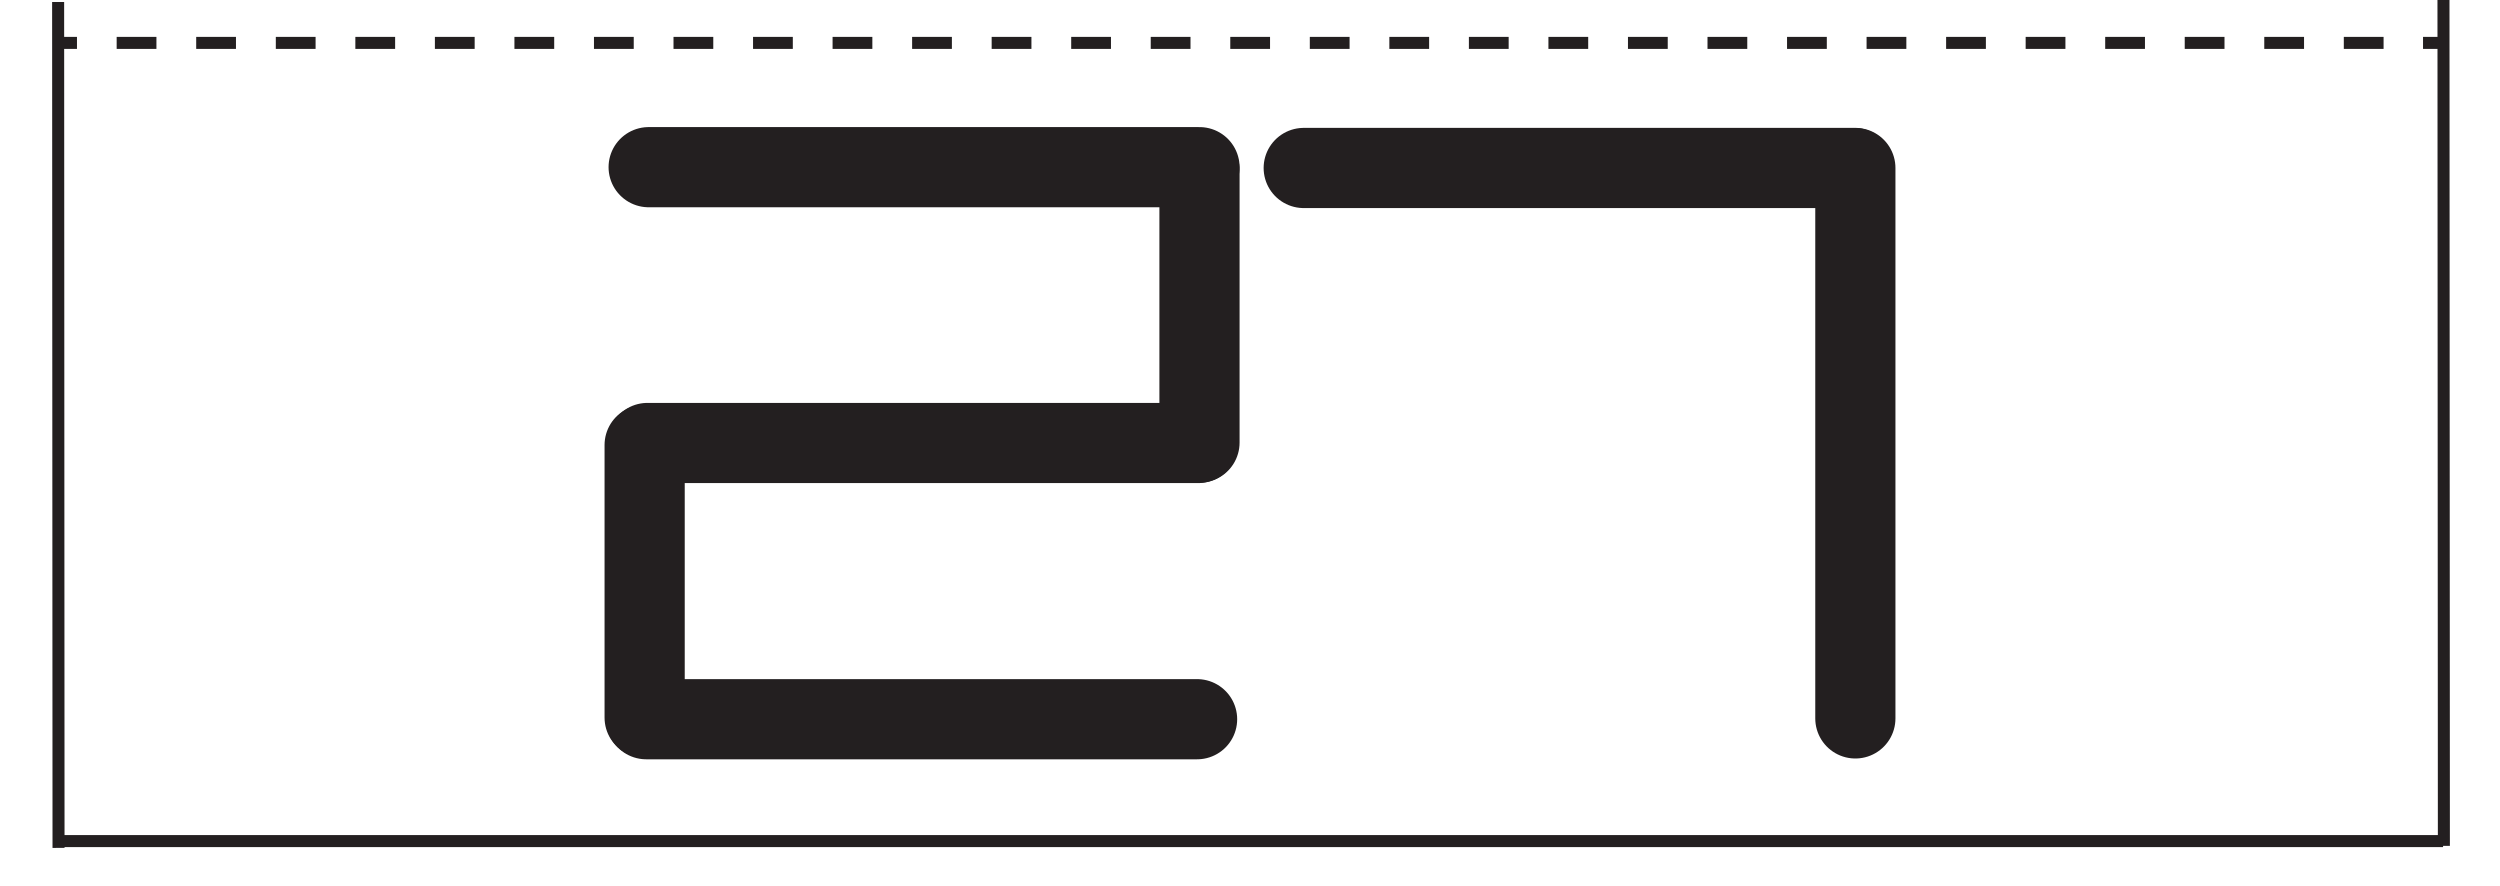 <?xml version="1.0" encoding="utf-8"?>
<!-- Generator: Adobe Illustrator 27.9.1, SVG Export Plug-In . SVG Version: 6.00 Build 0)  -->
<svg version="1.1" id="Layer_1" xmlns="http://www.w3.org/2000/svg" xmlns:xlink="http://www.w3.org/1999/xlink" x="0px" y="0px"
	 viewBox="0 0 623.6 221.1" style="enable-background:new 0 0 623.6 221.1;" xml:space="preserve">
<style type="text/css">
	.st0{fill:none;stroke:#231F20;stroke-width:3;stroke-miterlimit:10;}
	.st1{fill:none;stroke:#231F20;stroke-width:3;stroke-miterlimit:10;stroke-dasharray:9.92,9.92,9.92,9.92;}
	.st2{fill:none;stroke:#231F20;stroke-width:3;stroke-miterlimit:10;stroke-dasharray:9.92,9.92,9.92,9.92,9.92,9.92;}
	.st3{display:none;}
	.st4{display:inline;fill:none;stroke:#231F20;stroke-width:20;stroke-linecap:round;stroke-miterlimit:10;}
	.st5{display:inline;}
	.st6{fill:none;stroke:#231F20;stroke-width:20;stroke-linecap:round;stroke-miterlimit:10;}
</style>
<line class="st0" x1="14.2" y1="209.8" x2="609.4" y2="209.8"/>
<g>
	<g>
		<line class="st0" x1="14.2" y1="10.7" x2="19.2" y2="10.7"/>
		<line class="st1" x1="29.1" y1="10.7" x2="63.8" y2="10.7"/>
		<line class="st2" x1="68.8" y1="10.7" x2="599.5" y2="10.7"/>
		<line class="st0" x1="604.4" y1="10.7" x2="609.4" y2="10.7"/>
	</g>
</g>
<line class="st0" x1="14.5" y1="0.5" x2="14.6" y2="211.5"/>
<line class="st0" x1="609.6" y1="211" x2="609.5" y2="0"/>
<g id="합성전용_x3145_" class="st3">
	<line id="_x3145__00000069391285302075539880000017786940458350651801_" class="st4" x1="315" y1="183.2" x2="409" y2="44.8"/>
	<line id="_x3145__00000078735818960452301550000017389724905780898959_" class="st4" x1="394.8" y1="82.7" x2="454.4" y2="181.2"/>
</g>
<g id="_x314E__00000060007193628547708090000001536059862351043219_" class="st3">
	<g id="_x314E_" class="st5">
		<path id="_x30__00000061466819452792643050000000498475016832393874_" class="st6" d="M417.1,136c0,29,24.8,52.5,55.5,52.5"/>
		<path id="_x30__00000093157671026920684620000007789815254335953084_" class="st6" d="M472.6,188.8c27.5,0,49.8-26.1,49.8-58.4"/>
		<path id="_x30__00000145756939392294334830000004196431365526629302_" class="st6" d="M522.5,132.8c0-29-24.8-52.5-55.5-52.5"/>
		<path id="_x30__00000124881669996706407130000010162513249413115321_" class="st6" d="M467,80.3c-27.5,0-49.8,26.1-49.8,58.4"/>
	</g>
	<line id="_x3139__00000097471783429593459940000015920910770986818194_" class="st4" x1="401.1" y1="55" x2="538.5" y2="55"/>
	<line id="_x3139__00000087394199786983190000000009429384128540119939_" class="st4" x1="469.8" y1="55.2" x2="469.8" y2="26.8"/>
</g>
<g id="_x314D_" class="st3">
	<g id="_x3137__00000042731836520828668340000006337340143640785559_" class="st5">
		<g id="_x3134__00000165222218875696387270000006472965841317136052_">
			
				<line id="_x3139__00000010288592894560687200000016503163761411132337_" class="st6" x1="282.8" y1="177.6" x2="282.8" y2="41.5"/>
			
				<line id="_x3139__00000032630682114190619610000008396084582435060399_" class="st6" x1="242.8" y1="179.6" x2="380.2" y2="179.6"/>
		</g>
		<line id="_x3139__00000149360227406405951030000003028602019127643022_" class="st6" x1="243.4" y1="41.6" x2="380.8" y2="41.6"/>
	</g>
	<line id="_x3139__00000020389785494763330460000014288516871107241396_" class="st4" x1="342.8" y1="179.6" x2="342.8" y2="43.5"/>
</g>
<g id="_x314C_" class="st3">
	<g class="st5">
		<g id="_x3134__00000001645991412743827160000003852759599860078468_">
			
				<line id="_x3139__00000090287139169740376770000011846842940066760068_" class="st6" x1="242.8" y1="179.1" x2="242.8" y2="41.7"/>
			
				<line id="_x3139__00000170982861258005566000000000169952736069612212_" class="st6" x1="242.8" y1="179.4" x2="380.2" y2="179.4"/>
		</g>
		<line id="_x3139__00000031202830447182085930000012147424340580055465_" class="st6" x1="243.4" y1="41.8" x2="380.8" y2="41.8"/>
	</g>
	
		<line id="_x3139__00000173874501543415196580000009434284850178602396_" class="st4" x1="243.1" y1="110.6" x2="380.5" y2="110.6"/>
</g>
<g id="_x314B_" class="st3">
	<g id="_x3131__00000076600455539464513130000011292389890065564589_" class="st5">
		<line id="_x3139__00000109007343802252708040000012816241503634945964_" class="st6" x1="380.3" y1="41.9" x2="243" y2="41.9"/>
		
			<line id="_x3139__00000150065272191464596300000012473266504100460960_" class="st6" x1="380.7" y1="41.9" x2="380.7" y2="179.2"/>
	</g>
	
		<line id="_x3139__00000168101722861985122750000005292450564899431343_" class="st4" x1="380.5" y1="110.6" x2="243.1" y2="110.6"/>
</g>
<g id="_x314A__00000094576017343493310170000014423528671209553839_" class="st3">
	<g id="_x314A_" class="st5">
		<g id="_x3145__00000109003574905719137300000004819937033670983349_">
			
				<line id="_x3145__00000124880515289858281710000001842125960698392743_" class="st6" x1="242.8" y1="191.8" x2="380.5" y2="59.1"/>
			
				<line id="_x3145__00000105388965180024089850000003437604346223392180_" class="st6" x1="327.2" y1="125" x2="380.8" y2="189.8"/>
		</g>
		<line id="_x3139__00000004518700713660761140000004174889933754506428_" class="st6" x1="243" y1="58" x2="380.4" y2="58"/>
	</g>
	<line id="_x3139__00000061431495356108983230000014693758017774055828_" class="st4" x1="311.8" y1="57.7" x2="311.8" y2="29.3"/>
</g>
<g id="_x3148_" class="st3">
	<g id="_x3145__00000176036552172950426980000012335897941521950640_" class="st5">
		
			<line id="_x3145__00000092416354804798785700000001988866793398494082_" class="st6" x1="409.8" y1="178.5" x2="547.5" y2="45.8"/>
		<line id="_x3145_" class="st6" x1="494.2" y1="111.7" x2="547.8" y2="176.5"/>
	</g>
	<line id="_x3139__00000088133878169359345240000016316202019467337150_" class="st4" x1="410" y1="44.6" x2="547.4" y2="44.6"/>
</g>
<g id="_x3147_" class="st3">
	<path id="_x30__00000160176543013836628730000012730868243718474662_" class="st4" d="M259.1,112c0,29,24.8,52.5,55.5,52.5"/>
	<path id="_x30__00000002384560913540772100000005079009347425563028_" class="st4" d="M314.6,164.8c27.5,0,49.8-26.1,49.8-58.4"/>
	<path id="_x30_" class="st4" d="M364.5,108.8c0-29-24.8-52.5-55.5-52.5"/>
	<path id="_x30__00000040557645117408956490000011533728137049625220_" class="st4" d="M309,56.3c-27.5,0-49.8,26.1-49.8,58.4"/>
</g>
<g id="_x3145__00000142870259340541009940000006755774677788516248_" class="st3">
	<line id="_x3145__00000100381136246387521990000013902550105797212861_" class="st4" x1="304.7" y1="180.2" x2="431.6" y2="41.8"/>
	<line id="_x3145__00000051347419555813084490000017131989260068608911_" class="st4" x1="412.3" y1="79.7" x2="492.8" y2="178.2"/>
</g>
<g id="_x3142_" class="st3">
	<g id="_x3137__00000074423522935271685570000008946941002837525679_" class="st5">
		<g id="_x3134__00000146473094887297759060000008916255655018799283_">
			<line id="_x3139__00000088827096486837987840000009411798041411290009_" class="st6" x1="153" y1="180.6" x2="153" y2="44.5"/>
			
				<line id="_x3139__00000127746553045022437560000007779725822773515923_" class="st6" x1="153" y1="182.6" x2="290.4" y2="182.6"/>
		</g>
		<line id="_x3139__00000128454363689753285960000002444805915811546810_" class="st6" x1="152.6" y1="113.6" x2="290" y2="113.6"/>
	</g>
	<line id="_x3139__00000078766469499516181990000009847093463023771054_" class="st4" x1="291" y1="182.6" x2="291" y2="46.5"/>
</g>
<g id="_x3141_" class="st3">
	<g id="_x3137__00000041996193579129870860000018112059000794020743_" class="st5">
		<g id="_x3134__00000029007393463256235190000004066028602550988441_">
			
				<line id="_x3139__00000068642643578330665220000013758325702068796552_" class="st6" x1="242.8" y1="177.6" x2="242.8" y2="41.5"/>
			
				<line id="_x3139__00000081646259469241984310000000196759611016939676_" class="st6" x1="242.8" y1="179.6" x2="380.2" y2="179.6"/>
		</g>
		<line id="_x3139__00000111182645877281915000000006101002529252084668_" class="st6" x1="243.4" y1="41.6" x2="380.8" y2="41.6"/>
	</g>
	<line id="_x3139__00000139256208464436306160000015392940362400143548_" class="st4" x1="380.8" y1="179.6" x2="380.8" y2="43.5"/>
</g>
<g id="_x3139_" class="st3">
	<g id="_x3137__00000067945023595379726450000008658604344718631314_" class="st5">
		<g id="_x3134__00000026161238134565832540000009179870843955528583_">
			<line id="_x3139__00000170252544995791820790000005432894333748702616_" class="st6" x1="289" y1="113.4" x2="289" y2="45.4"/>
			
				<line id="_x3139__00000138562168379022861440000014495874550241203131_" class="st6" x1="151" y1="182.4" x2="288.4" y2="182.4"/>
		</g>
		<line id="_x3139__00000083793954211842847930000006362460977535931837_" class="st6" x1="151.6" y1="44.7" x2="289" y2="44.7"/>
	</g>
	
		<line id="_x3139__00000032640913909619266610000001005467180365822375_" class="st4" x1="151.3" y1="113.5" x2="288.7" y2="113.5"/>
	<line id="_x3139__00000090255768220654687950000010810690300611831997_" class="st4" x1="150.6" y1="182" x2="150.6" y2="114"/>
</g>
<g id="_x3137_" class="st3">
	<g id="_x3134__00000001654027049463064660000007427190677684144289_" class="st5">
		
			<line id="_x3139__00000073697034119990745490000005941804626529949627_" class="st6" x1="242.8" y1="177.4" x2="242.8" y2="41.4"/>
		
			<line id="_x3139__00000026860701998508214790000012948310303056101517_" class="st6" x1="242.8" y1="179.4" x2="380.2" y2="179.4"/>
	</g>
	<line id="_x3139__00000145775074495612534760000018278726734916752512_" class="st4" x1="243.4" y1="41.8" x2="380.8" y2="41.8"/>
</g>
<g id="_x3134_" class="st3">
	<line id="_x3139__00000071555613146022014170000015797347702650758799_" class="st4" x1="243.1" y1="179.1" x2="243.1" y2="41.7"/>
	
		<line id="_x3139__00000062192558353490062280000009987698426026024124_" class="st4" x1="243.1" y1="179.4" x2="380.5" y2="179.4"/>
</g>
<g id="_x3131_" class="st3">
	<line id="_x3139__00000132793554623618795300000010115786945768717975_" class="st4" x1="452.3" y1="44.9" x2="315" y2="44.9"/>
	<line id="_x3139__00000150072500724572447510000006977669912199539089_" class="st4" x1="452.7" y1="44.9" x2="452.7" y2="182.2"/>
</g>
<g id="_x3146_" class="st3">
	<g id="_x3145__00000155835702725655190520000013049175087775955095_" class="st5">
		
			<line id="_x3145__00000070105699296778855170000011417271493118784130_" class="st6" x1="130.1" y1="181.2" x2="245.6" y2="42.9"/>
		
			<line id="_x3145__00000083053815238007563500000013212218816715901372_" class="st6" x1="228.1" y1="80.7" x2="301.4" y2="179.2"/>
	</g>
	<g id="_x3145__00000181774991012197975460000009992787965564666499_" class="st5">
		
			<line id="_x3145__00000018208539575609277730000001905334317222132654_" class="st6" x1="322.2" y1="178.2" x2="437.8" y2="39.9"/>
		
			<line id="_x3145__00000113335816160818454360000004679067327889856401_" class="st6" x1="420.2" y1="77.7" x2="493.5" y2="176.2"/>
	</g>
</g>
<g id="_x3132_" class="st3">
	<g id="_x3131__00000169545638465536761440000016178644647123635365_" class="st5">
		<line id="_x3139__00000055673235814159539680000018000241829907757462_" class="st6" x1="463.8" y1="41.9" x2="326.5" y2="41.9"/>
		
			<line id="_x3139__00000159432502928710859030000005206921098544433079_" class="st6" x1="464.2" y1="41.9" x2="464.2" y2="179.2"/>
	</g>
	<g id="_x3131__00000154399362204658902400000001175531250062422170_" class="st5">
		<line id="_x3139__00000175294947283999127110000016918413680622926243_" class="st6" x1="296.8" y1="41.9" x2="159.5" y2="41.9"/>
		
			<line id="_x3139__00000013910700907218518360000006982027086695147410_" class="st6" x1="297.2" y1="41.9" x2="297.2" y2="179.2"/>
	</g>
</g>
<g id="_x3133_" class="st3">
	<g id="_x3131__00000139998891158935971290000000923489571562029964_" class="st5">
		<line id="_x3139__00000044891311970839431140000007295484895383740063_" class="st6" x1="295" y1="41.4" x2="157.6" y2="41.4"/>
		
			<line id="_x3139__00000067944335457494368120000010146592032029428664_" class="st6" x1="295.3" y1="41.4" x2="295.3" y2="178.8"/>
	</g>
	<g id="합성전용_x3145__00000183237310990453575170000008230960248538428298_" class="st5">
		
			<line id="_x3145__00000043429359410261834750000016506328167002513063_" class="st6" x1="326.6" y1="179.7" x2="420.7" y2="41.4"/>
		<line id="_x3145__00000173861536777878280780000007046191956742308522_" class="st6" x1="406.4" y1="79.2" x2="466" y2="177.7"/>
	</g>
</g>
<g id="_x313D_" class="st3">
	<g id="_x3139__00000056409636126635897200000006644481822027638423_" class="st5">
		<g id="_x3137__00000129891612185985248770000014327794526166623900_">
			<g id="_x3134__00000090980723327198048570000006250866008842603928_">
				
					<line id="_x3139__00000051360756268902647940000008294826019290416779_" class="st6" x1="298.3" y1="110" x2="298.3" y2="41.9"/>
				
					<line id="_x3139__00000158002005739841120400000012214574458954727298_" class="st6" x1="160.3" y1="178.9" x2="297.7" y2="178.9"/>
			</g>
			
				<line id="_x3139__00000008836425904004913350000012683982696860310147_" class="st6" x1="160.9" y1="41.3" x2="298.3" y2="41.3"/>
		</g>
		<line id="_x3139__00000158719847076194000790000013579766424537298844_" class="st6" x1="160.6" y1="110.1" x2="298" y2="110.1"/>
		
			<line id="_x3139__00000060718100911844387610000007303510643899291015_" class="st6" x1="159.9" y1="178.6" x2="159.9" y2="110.6"/>
	</g>
	<g id="합성전용_x3145__00000110460992687411873300000017930196579499435438_" class="st5">
		
			<line id="_x3145__00000037654286940007068110000010452536583750333084_" class="st6" x1="324.3" y1="179.8" x2="418.3" y2="41.4"/>
		
			<line id="_x3145__00000042739048490529065120000004971369653717266363_" class="st6" x1="404.1" y1="79.3" x2="463.7" y2="177.7"/>
	</g>
</g>
<g id="_x3144_" class="st3">
	<g id="_x3142__00000036960205543986517070000014168494822300504465_" class="st5">
		<g id="_x3137__00000107590863569729638250000007523156656721422003_">
			<g id="_x3134__00000003817695138411700300000002714265607526734012_">
				
					<line id="_x3139__00000111881894010985108080000015338256437673551019_" class="st6" x1="161.3" y1="177.3" x2="161.3" y2="41.2"/>
				
					<line id="_x3139__00000079454778313991225000000016636948498256272528_" class="st6" x1="161.3" y1="179.2" x2="298.7" y2="179.2"/>
			</g>
			
				<line id="_x3139__00000137126049275757239260000014266707894655516321_" class="st6" x1="160.9" y1="110.2" x2="298.3" y2="110.2"/>
		</g>
		
			<line id="_x3139__00000000217135745807380810000002610808056889873805_" class="st6" x1="299.3" y1="179.2" x2="299.3" y2="43.2"/>
	</g>
	<g id="합성전용_x3145__00000034797996459622999310000005990885673835977113_" class="st5">
		
			<line id="_x3145__00000103970882681766414510000004126613783608239759_" class="st6" x1="323.3" y1="179.9" x2="417.3" y2="41.5"/>
		
			<line id="_x3145__00000116931691919654062150000005066671265204005556_" class="st6" x1="403.1" y1="79.4" x2="462.7" y2="177.8"/>
	</g>
</g>
<g id="_x3135_" class="st3">
	<g id="_x3148__00000031916816616756876870000014369017995001879981_" class="st5">
		<g id="_x3145__00000092446465094585034560000015366838228492911246_">
			
				<line id="_x3145__00000134225940919277958380000016249646182063241897_" class="st6" x1="326.2" y1="178.5" x2="463.8" y2="45.8"/>
			
				<line id="_x3145__00000096763383277663616920000005888657278980416907_" class="st6" x1="410.5" y1="111.7" x2="464.2" y2="176.5"/>
		</g>
		<line id="_x3139__00000109745831647956009400000014620425048368721082_" class="st6" x1="326.4" y1="44.6" x2="463.7" y2="44.6"/>
	</g>
	<g id="_x3134__00000138572766656440301510000008386515762209675668_" class="st5">
		
			<line id="_x3139__00000171720048357335326710000005546911576717038009_" class="st6" x1="159.5" y1="179.1" x2="159.5" y2="41.7"/>
		
			<line id="_x3139__00000044159247478272807010000014774839623330614191_" class="st6" x1="159.5" y1="179.4" x2="296.8" y2="179.4"/>
	</g>
</g>
<g id="_x3136_" class="st3">
	<g id="_x314E__00000109003844439769978040000017255518755973760921_" class="st5">
		<g id="_x314E__00000168821624652423588710000017141051860825155996_">
			<path id="_x30__00000125584038681774045810000015026847548586432409_" class="st6" d="M338.1,138.7c0,29,24.8,52.5,55.5,52.5"/>
			<path id="_x30__00000060013019972341878240000015720174841623866006_" class="st6" d="M393.6,191.5c27.5,0,49.8-26.1,49.8-58.4"
				/>
			<path id="_x30__00000067226631111422511010000012199777617783900837_" class="st6" d="M443.5,135.5c0-29-24.8-52.5-55.5-52.5"/>
			<path id="_x30__00000111908916312193465570000016841817027473371798_" class="st6" d="M388,83.1c-27.5,0-49.8,26.1-49.8,58.4"/>
		</g>
		<line id="_x3139__00000138544715135637171990000013958062451073729158_" class="st6" x1="322.1" y1="57.8" x2="459.5" y2="57.8"/>
		<line id="_x3139__00000132792527290602135630000016642356260872399283_" class="st6" x1="390.8" y1="57.9" x2="390.8" y2="29.6"/>
	</g>
	<g id="_x3134__00000012450629121187741410000016092645150056656533_" class="st5">
		
			<line id="_x3139__00000183250323742933785680000003904098039448099467_" class="st6" x1="164.1" y1="181.8" x2="164.1" y2="44.4"/>
		
			<line id="_x3139__00000181777777735019355730000012872637715046542007_" class="st6" x1="164.1" y1="182.1" x2="301.5" y2="182.1"/>
	</g>
</g>
<g id="_x313A_">
	<g id="_x3139__00000000923234659358405780000017320288136942998182_">
		<g id="_x3137__00000132072508781308728910000009313505675751019936_">
			<g id="_x3134__00000057128133982970166680000010871184371642250919_">
				
					<line id="_x3139__00000103237366972442350240000012368244614206167172_" class="st6" x1="299.2" y1="110.4" x2="299.2" y2="42.4"/>
				
					<line id="_x3139__00000096779696198015502910000001140518042299216258_" class="st6" x1="161.2" y1="179.4" x2="298.6" y2="179.4"/>
			</g>
			
				<line id="_x3139__00000040539587513937116370000005038112002310664882_" class="st6" x1="161.8" y1="41.7" x2="299.2" y2="41.7"/>
		</g>
		
			<line id="_x3139__00000112591195825029483280000002412239068883404733_" class="st6" x1="161.5" y1="110.5" x2="298.9" y2="110.5"/>
		<line id="_x3139__00000154404441929289573680000014854785162579460001_" class="st6" x1="160.8" y1="179" x2="160.8" y2="111"/>
	</g>
	<g id="_x3131__00000062194026707816411270000011838271767307607693_">
		<line id="_x3139__00000158010076551801957710000010939660315333239486_" class="st6" x1="462.5" y1="41.9" x2="325.2" y2="41.9"/>
		
			<line id="_x3139__00000182487517934761916690000003756838127856394428_" class="st6" x1="462.8" y1="41.9" x2="462.8" y2="179.2"/>
	</g>
</g>
</svg>
